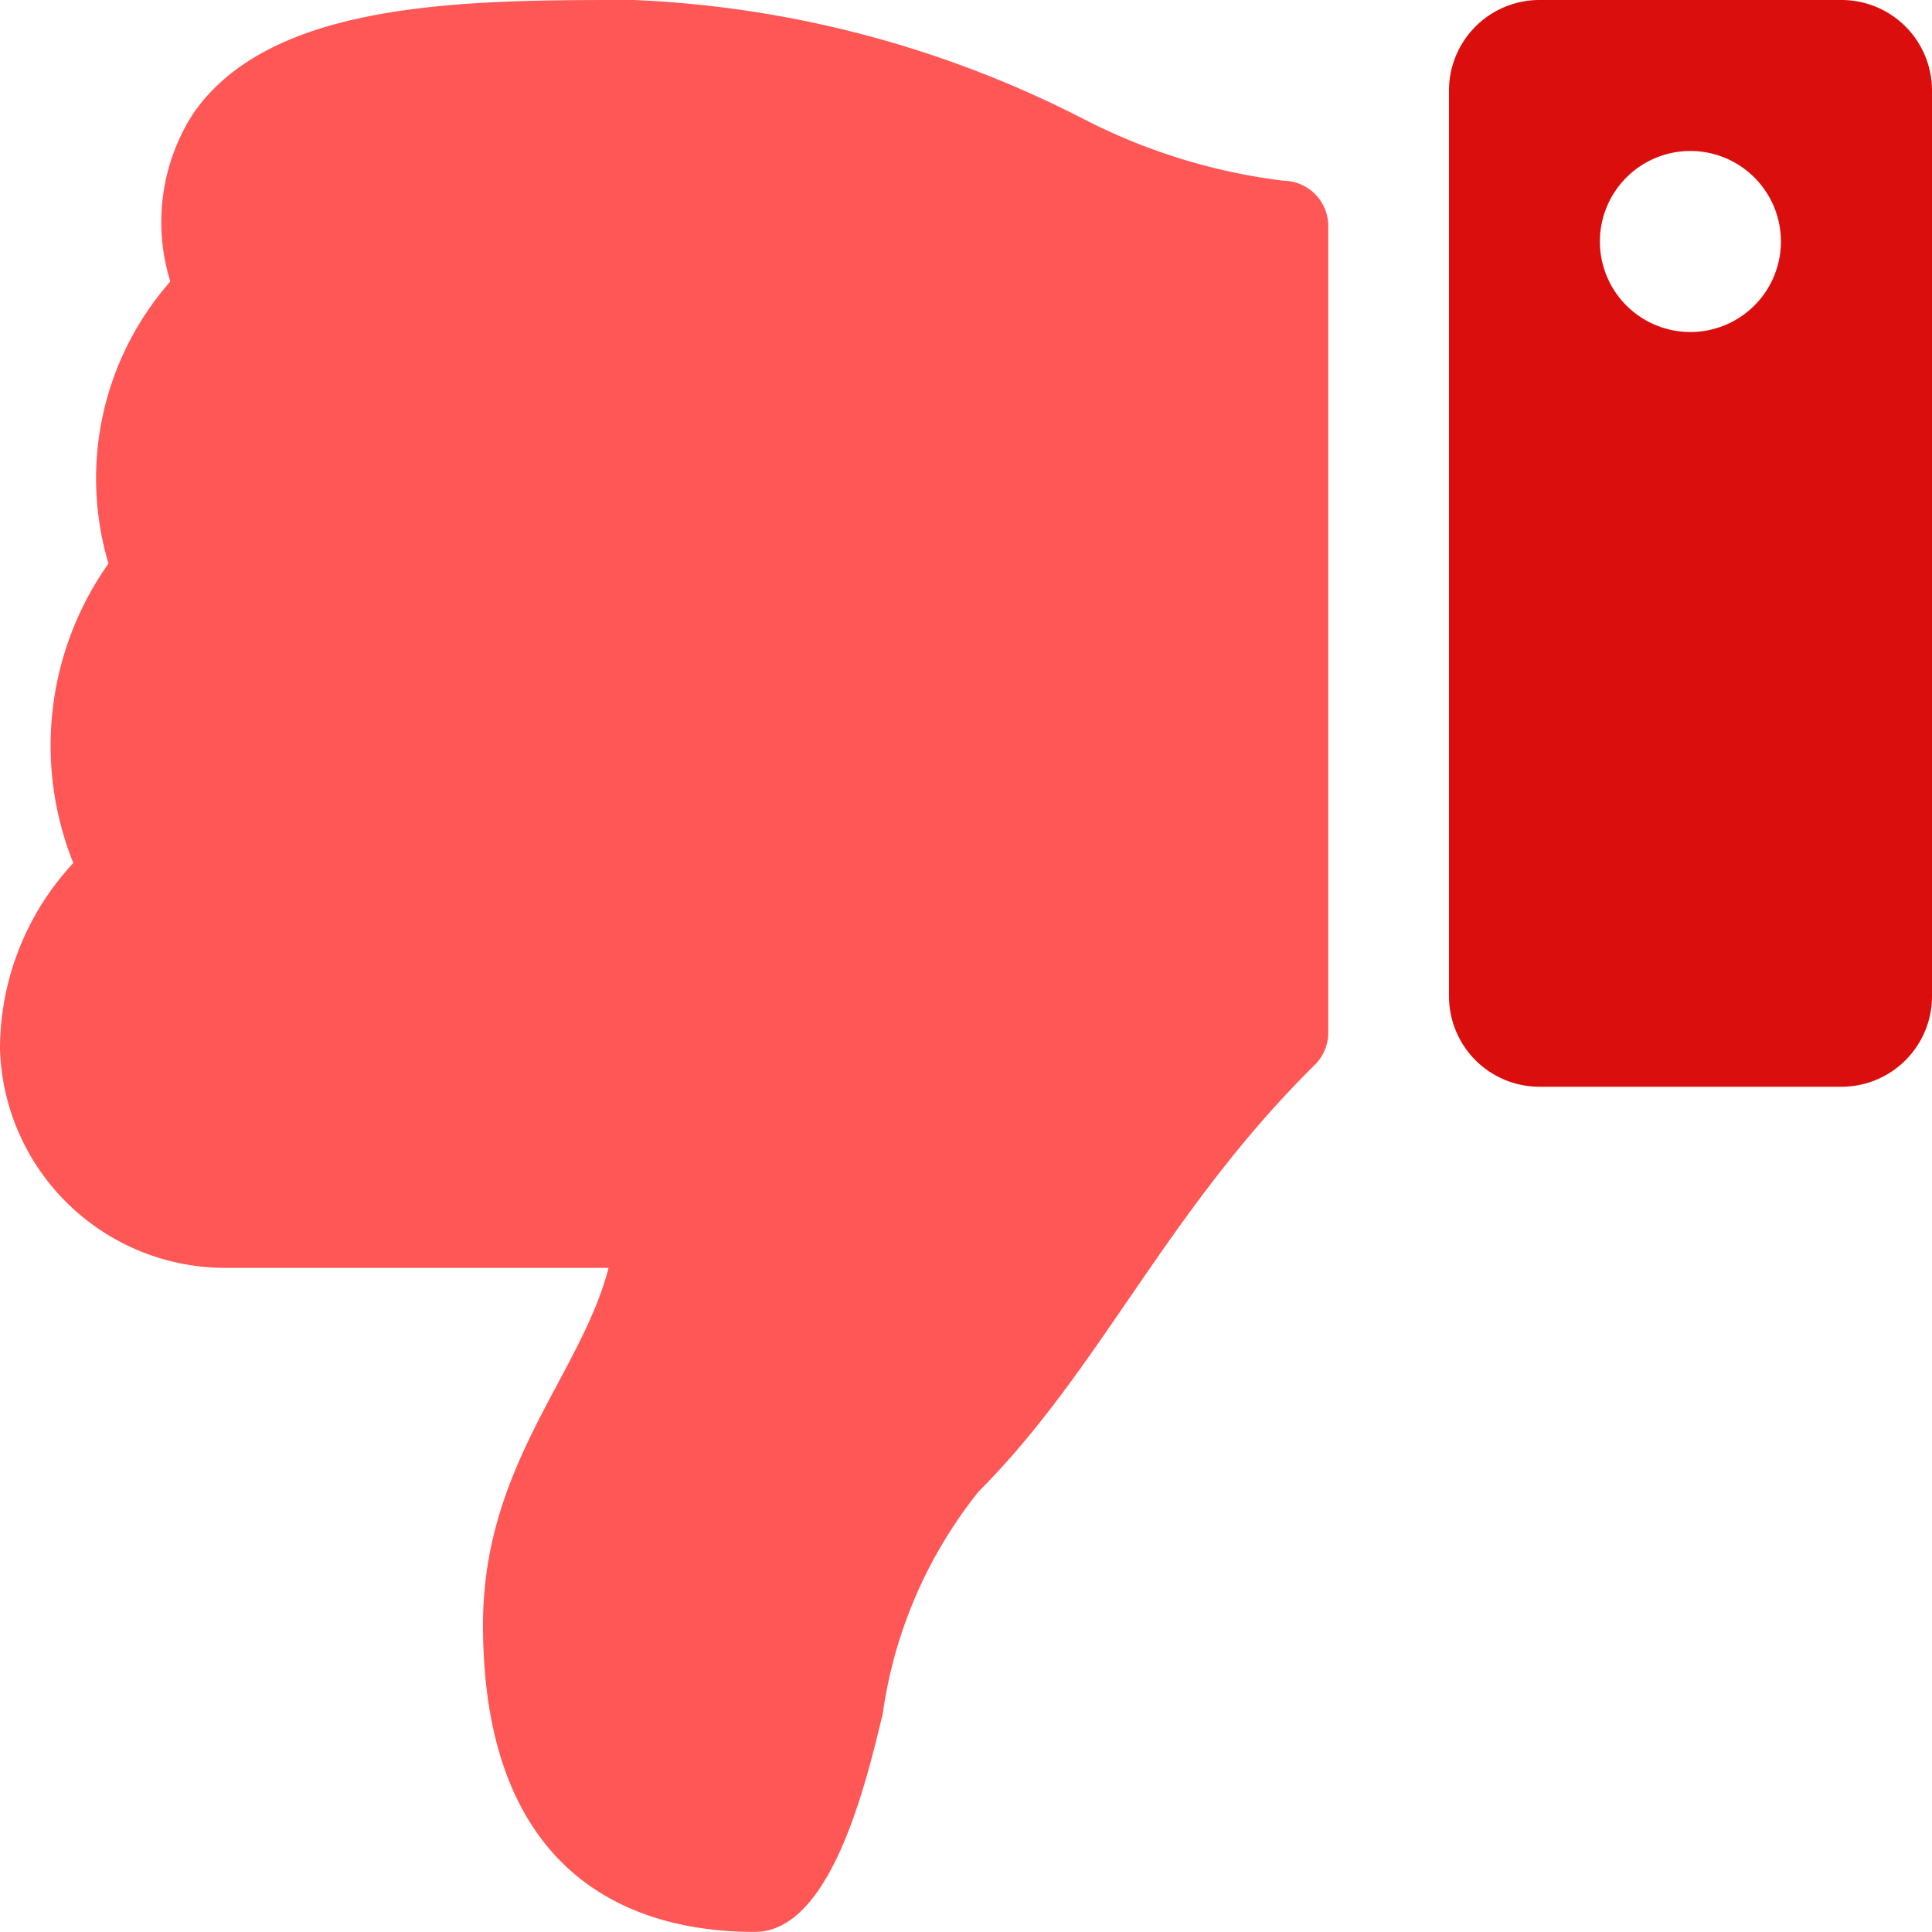 <svg id="Group_430" data-name="Group 430" xmlns="http://www.w3.org/2000/svg" width="20" height="20" viewBox="0 0 20 20">
  <path id="Icon_awesome-thumbs-up" data-name="Icon awesome-thumbs-up" d="M.937,27H4.063A.937.937,0,0,0,5,26.063V16.688a.937.937,0,0,0-.938-.938H.937A.937.937,0,0,0,0,16.688v9.375A.937.937,0,0,0,.937,27ZM2.5,17.313a.937.937,0,1,1-.938.938A.937.937,0,0,1,2.5,17.313Z" transform="translate(15 -15.75)" fill="#db0e0e"/>
  <path id="Icon_awesome-thumbs-up-2" data-name="Icon awesome-thumbs-up" d="M16.25,16.818c0-1.657,1.014-2.586,1.3-3.693H13.576a2.334,2.334,0,0,1-2.326-2.269,2.828,2.828,0,0,1,.759-1.922l0,0a3.263,3.263,0,0,1,.364-3.1,3.089,3.089,0,0,1,.64-2.92,2.074,2.074,0,0,1,.24-1.743C14.055.016,16.031,0,17.7,0h.111a11.214,11.214,0,0,1,4.67,1.239,6.148,6.148,0,0,0,2.057.632A.469.469,0,0,1,25,2.34v8.35a.468.468,0,0,1-.139.333c-1.547,1.529-2.213,3.148-3.481,4.418a4.731,4.731,0,0,0-.992,2.3c-.174.723-.537,2.258-1.325,2.258C18.125,20,16.25,19.688,16.25,16.818Z" transform="translate(-11.25)" fill="#ff5656"/>
</svg>
